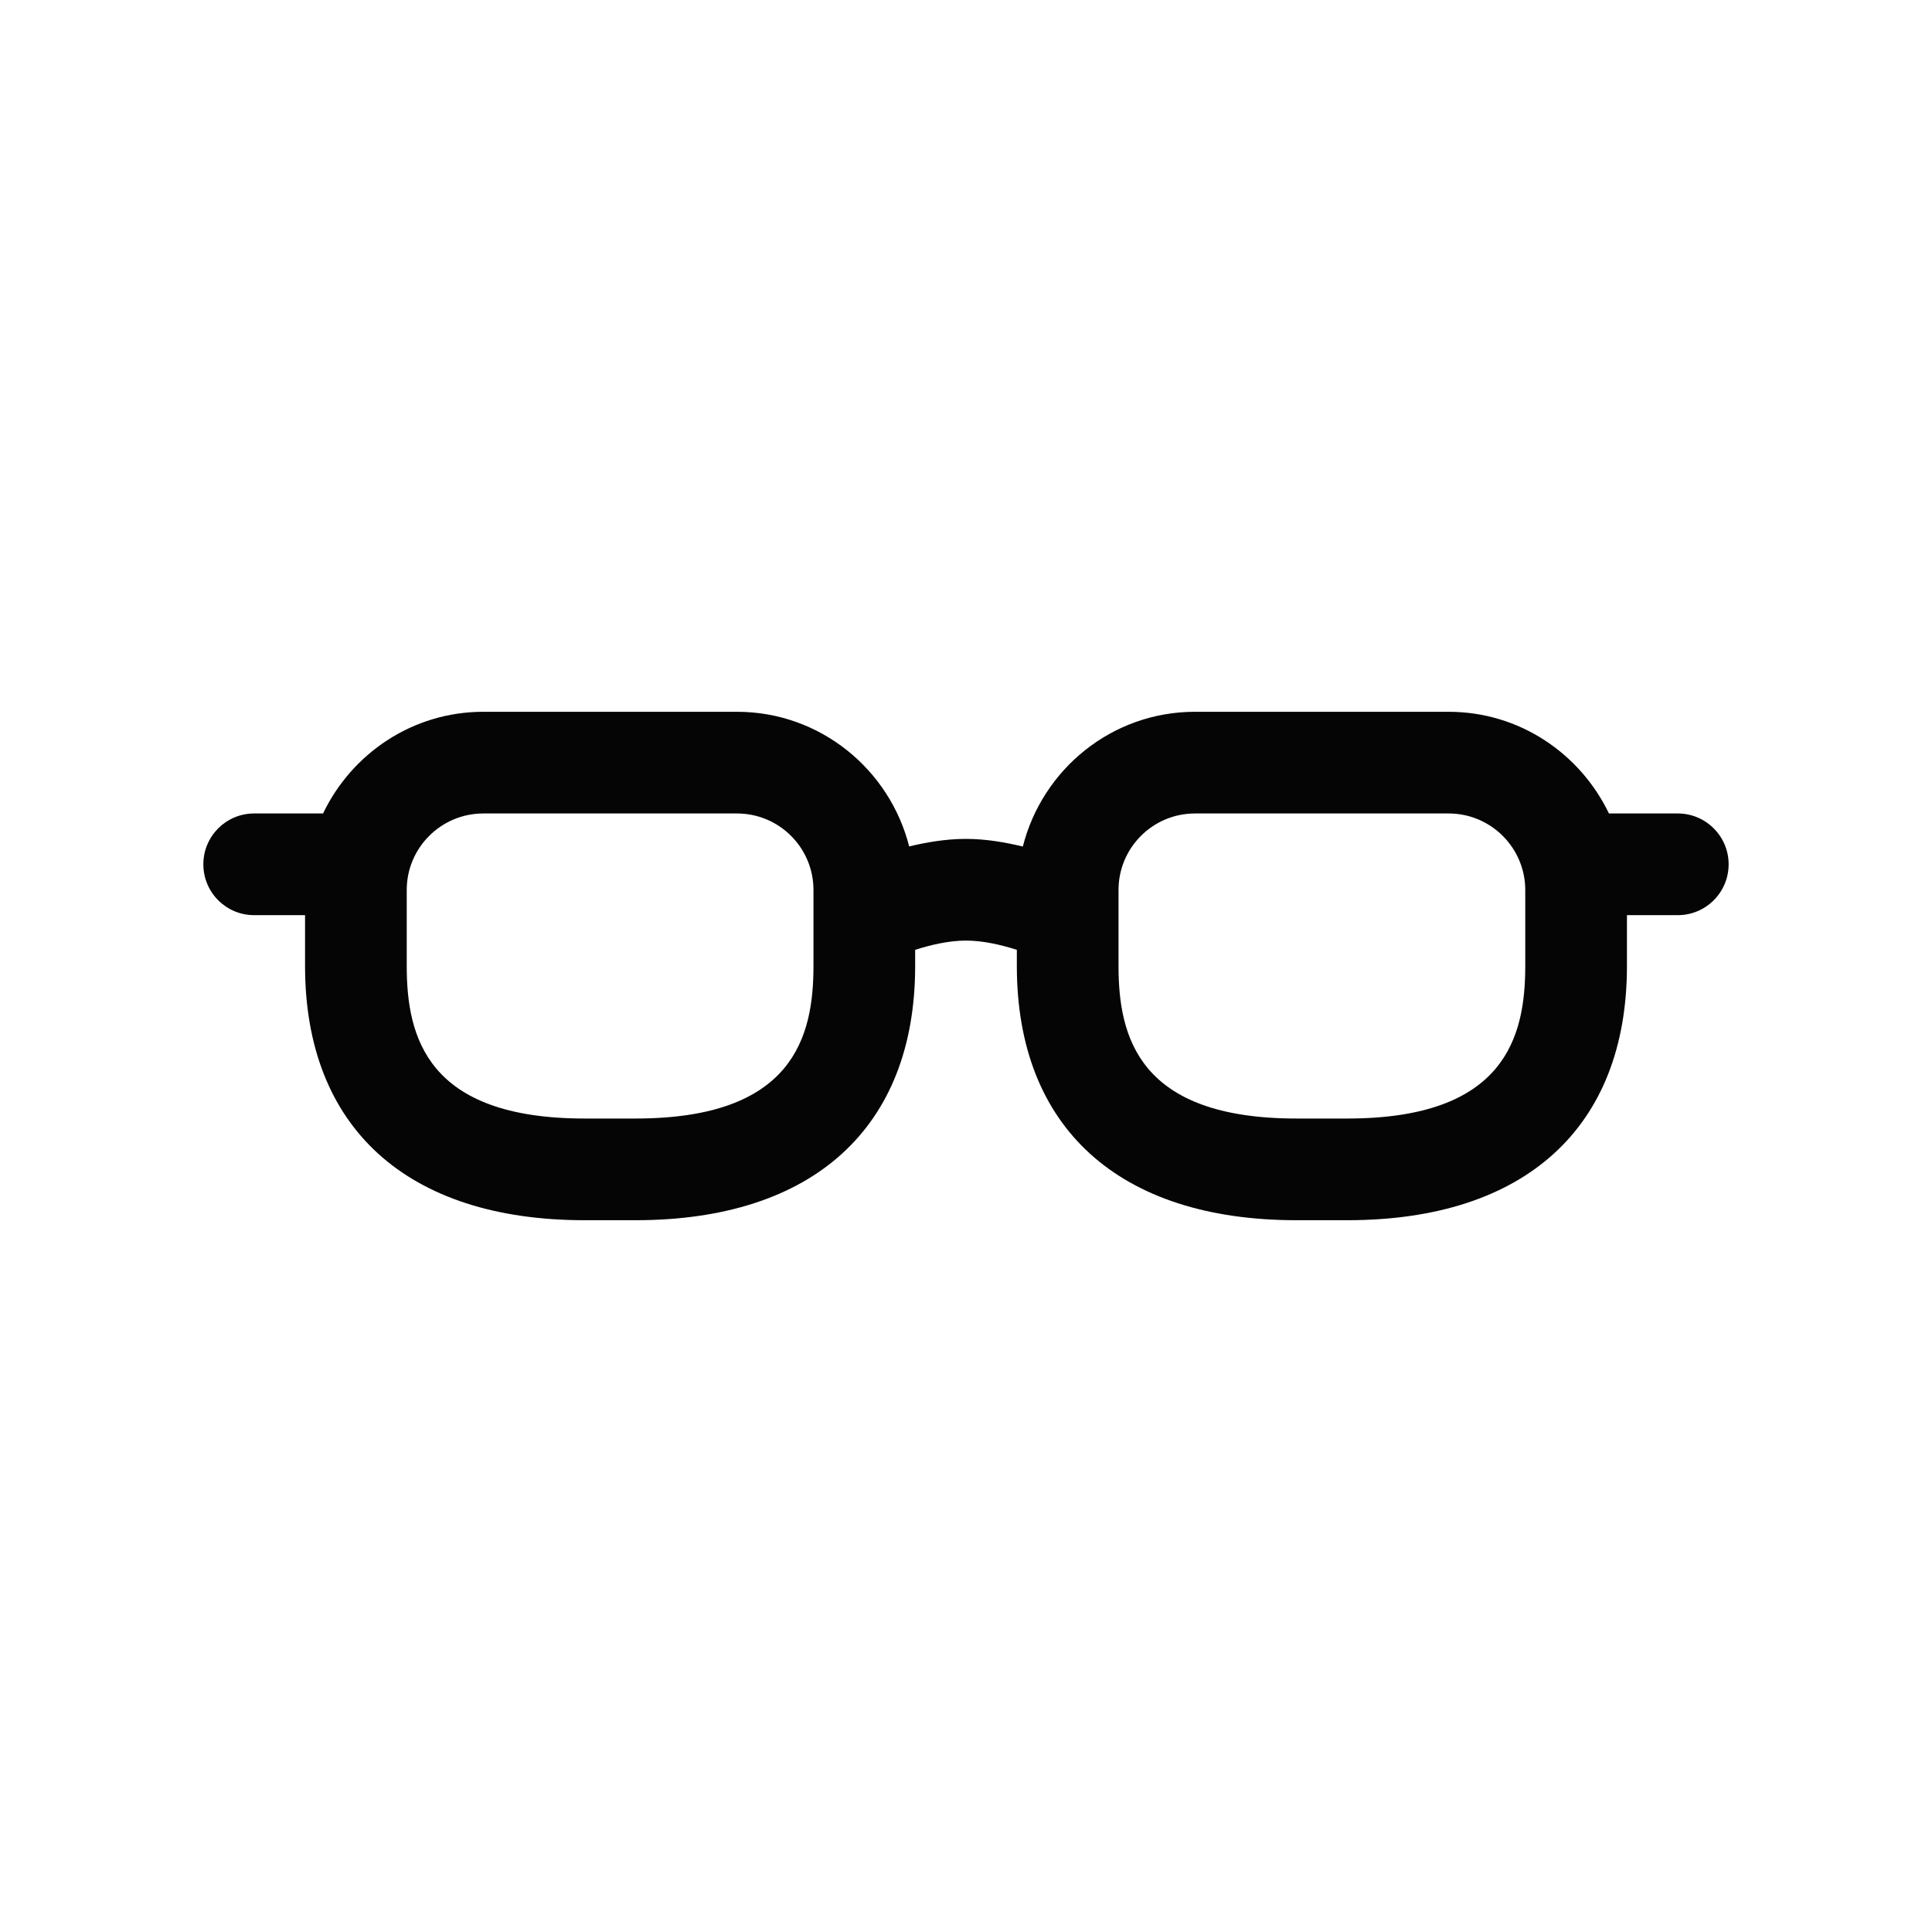 <svg xmlns="http://www.w3.org/2000/svg" viewBox="0 0 19 19" height="19" width="19"><title>optician-15.svg</title><rect fill="none" x="0" y="0" width="19" height="19"></rect><path fill="#050505" transform="translate(2 2)" d="M14.5,6h-0.677c-0.283-0.589-0.88-1-1.576-1H9.752C8.934,5,8.251,5.566,8.059,6.325
	C7.885,6.284,7.699,6.25,7.5,6.25S7.115,6.283,6.941,6.324C6.749,5.566,6.065,5,5.248,5H2.753
	C2.057,5,1.459,5.411,1.177,6H0.499C0.224,6,0,6.223,0,6.499v0.002C0,6.777,0.224,7,0.499,7H1v0.5
	C1,9.089,2.002,10,3.75,10h0.5C5.998,10,7,9.089,7,7.5V7.341C7.15,7.293,7.331,7.25,7.5,7.25
	c0.169,0,0.35,0.043,0.5,0.091V7.5C8,9.089,9.002,10,10.75,10h0.5C12.998,10,14,9.089,14,7.5V7h0.5
	C14.776,7,15,6.776,15,6.5C15,6.224,14.776,6,14.5,6z M6,7.5C6,8.198,5.801,9,4.25,9h-0.5C2.199,9,2,8.198,2,7.5V6.752
	C2,6.337,2.338,6,2.753,6h2.495C5.663,6,6,6.337,6,6.752V7.5z M13,7.5C13,8.198,12.801,9,11.25,9h-0.5
	C9.199,9,9,8.198,9,7.5V6.752C9,6.337,9.337,6,9.752,6h2.495C12.662,6,13,6.338,13,6.753V7.5z"></path></svg>
